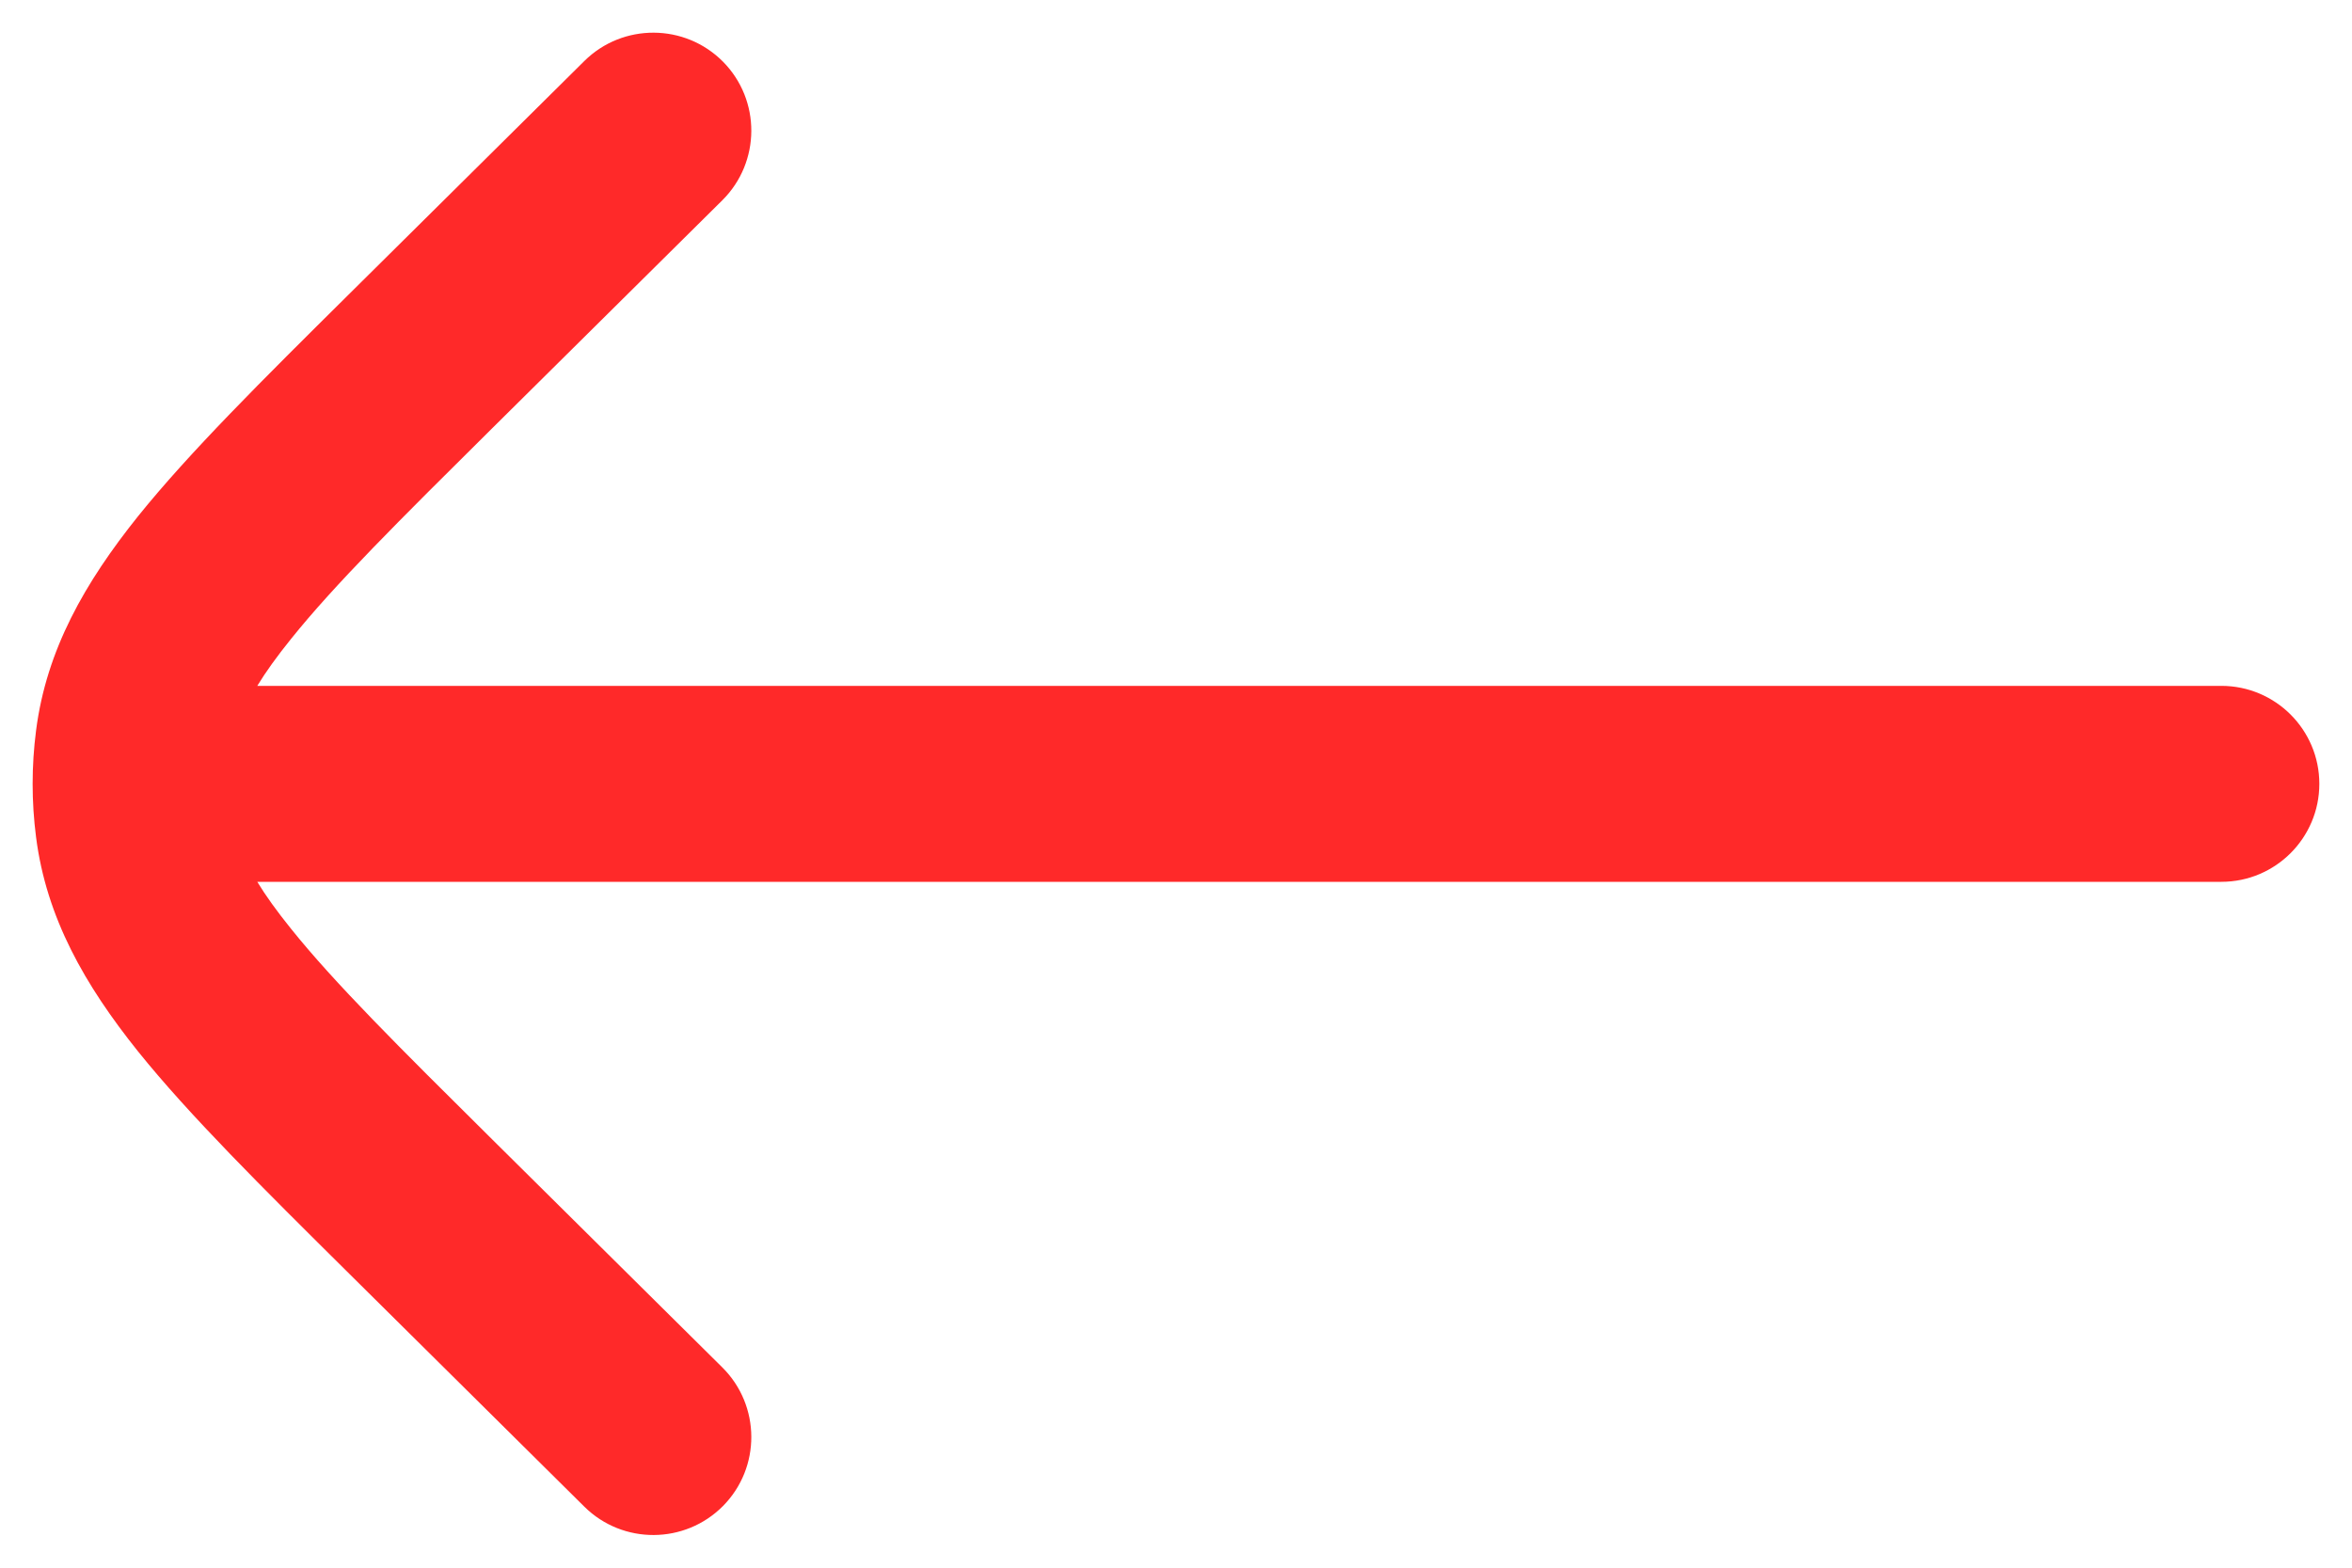 <svg width="18" height="12" viewBox="0 0 18 12" fill="none" xmlns="http://www.w3.org/2000/svg">
<path d="M5.528 1.533C5.822 1.241 5.824 0.766 5.533 0.472C5.241 0.178 4.766 0.176 4.472 0.467L2.677 2.246C2.001 2.916 1.449 3.464 1.057 3.951C0.65 4.459 0.355 4.974 0.276 5.592C0.241 5.863 0.241 6.137 0.276 6.408C0.355 7.026 0.65 7.541 1.057 8.049C1.449 8.536 2.001 9.084 2.677 9.754L4.472 11.533C4.766 11.824 5.241 11.822 5.533 11.528C5.824 11.234 5.822 10.759 5.528 10.467L3.765 8.72C3.05 8.011 2.559 7.523 2.227 7.109C2.119 6.975 2.034 6.857 1.969 6.75H17C17.414 6.75 17.75 6.414 17.75 6C17.75 5.586 17.414 5.25 17 5.25H1.969C2.034 5.143 2.119 5.025 2.227 4.891C2.559 4.477 3.05 3.989 3.765 3.28L5.528 1.533Z" fill="#FF2929"/>
</svg>
